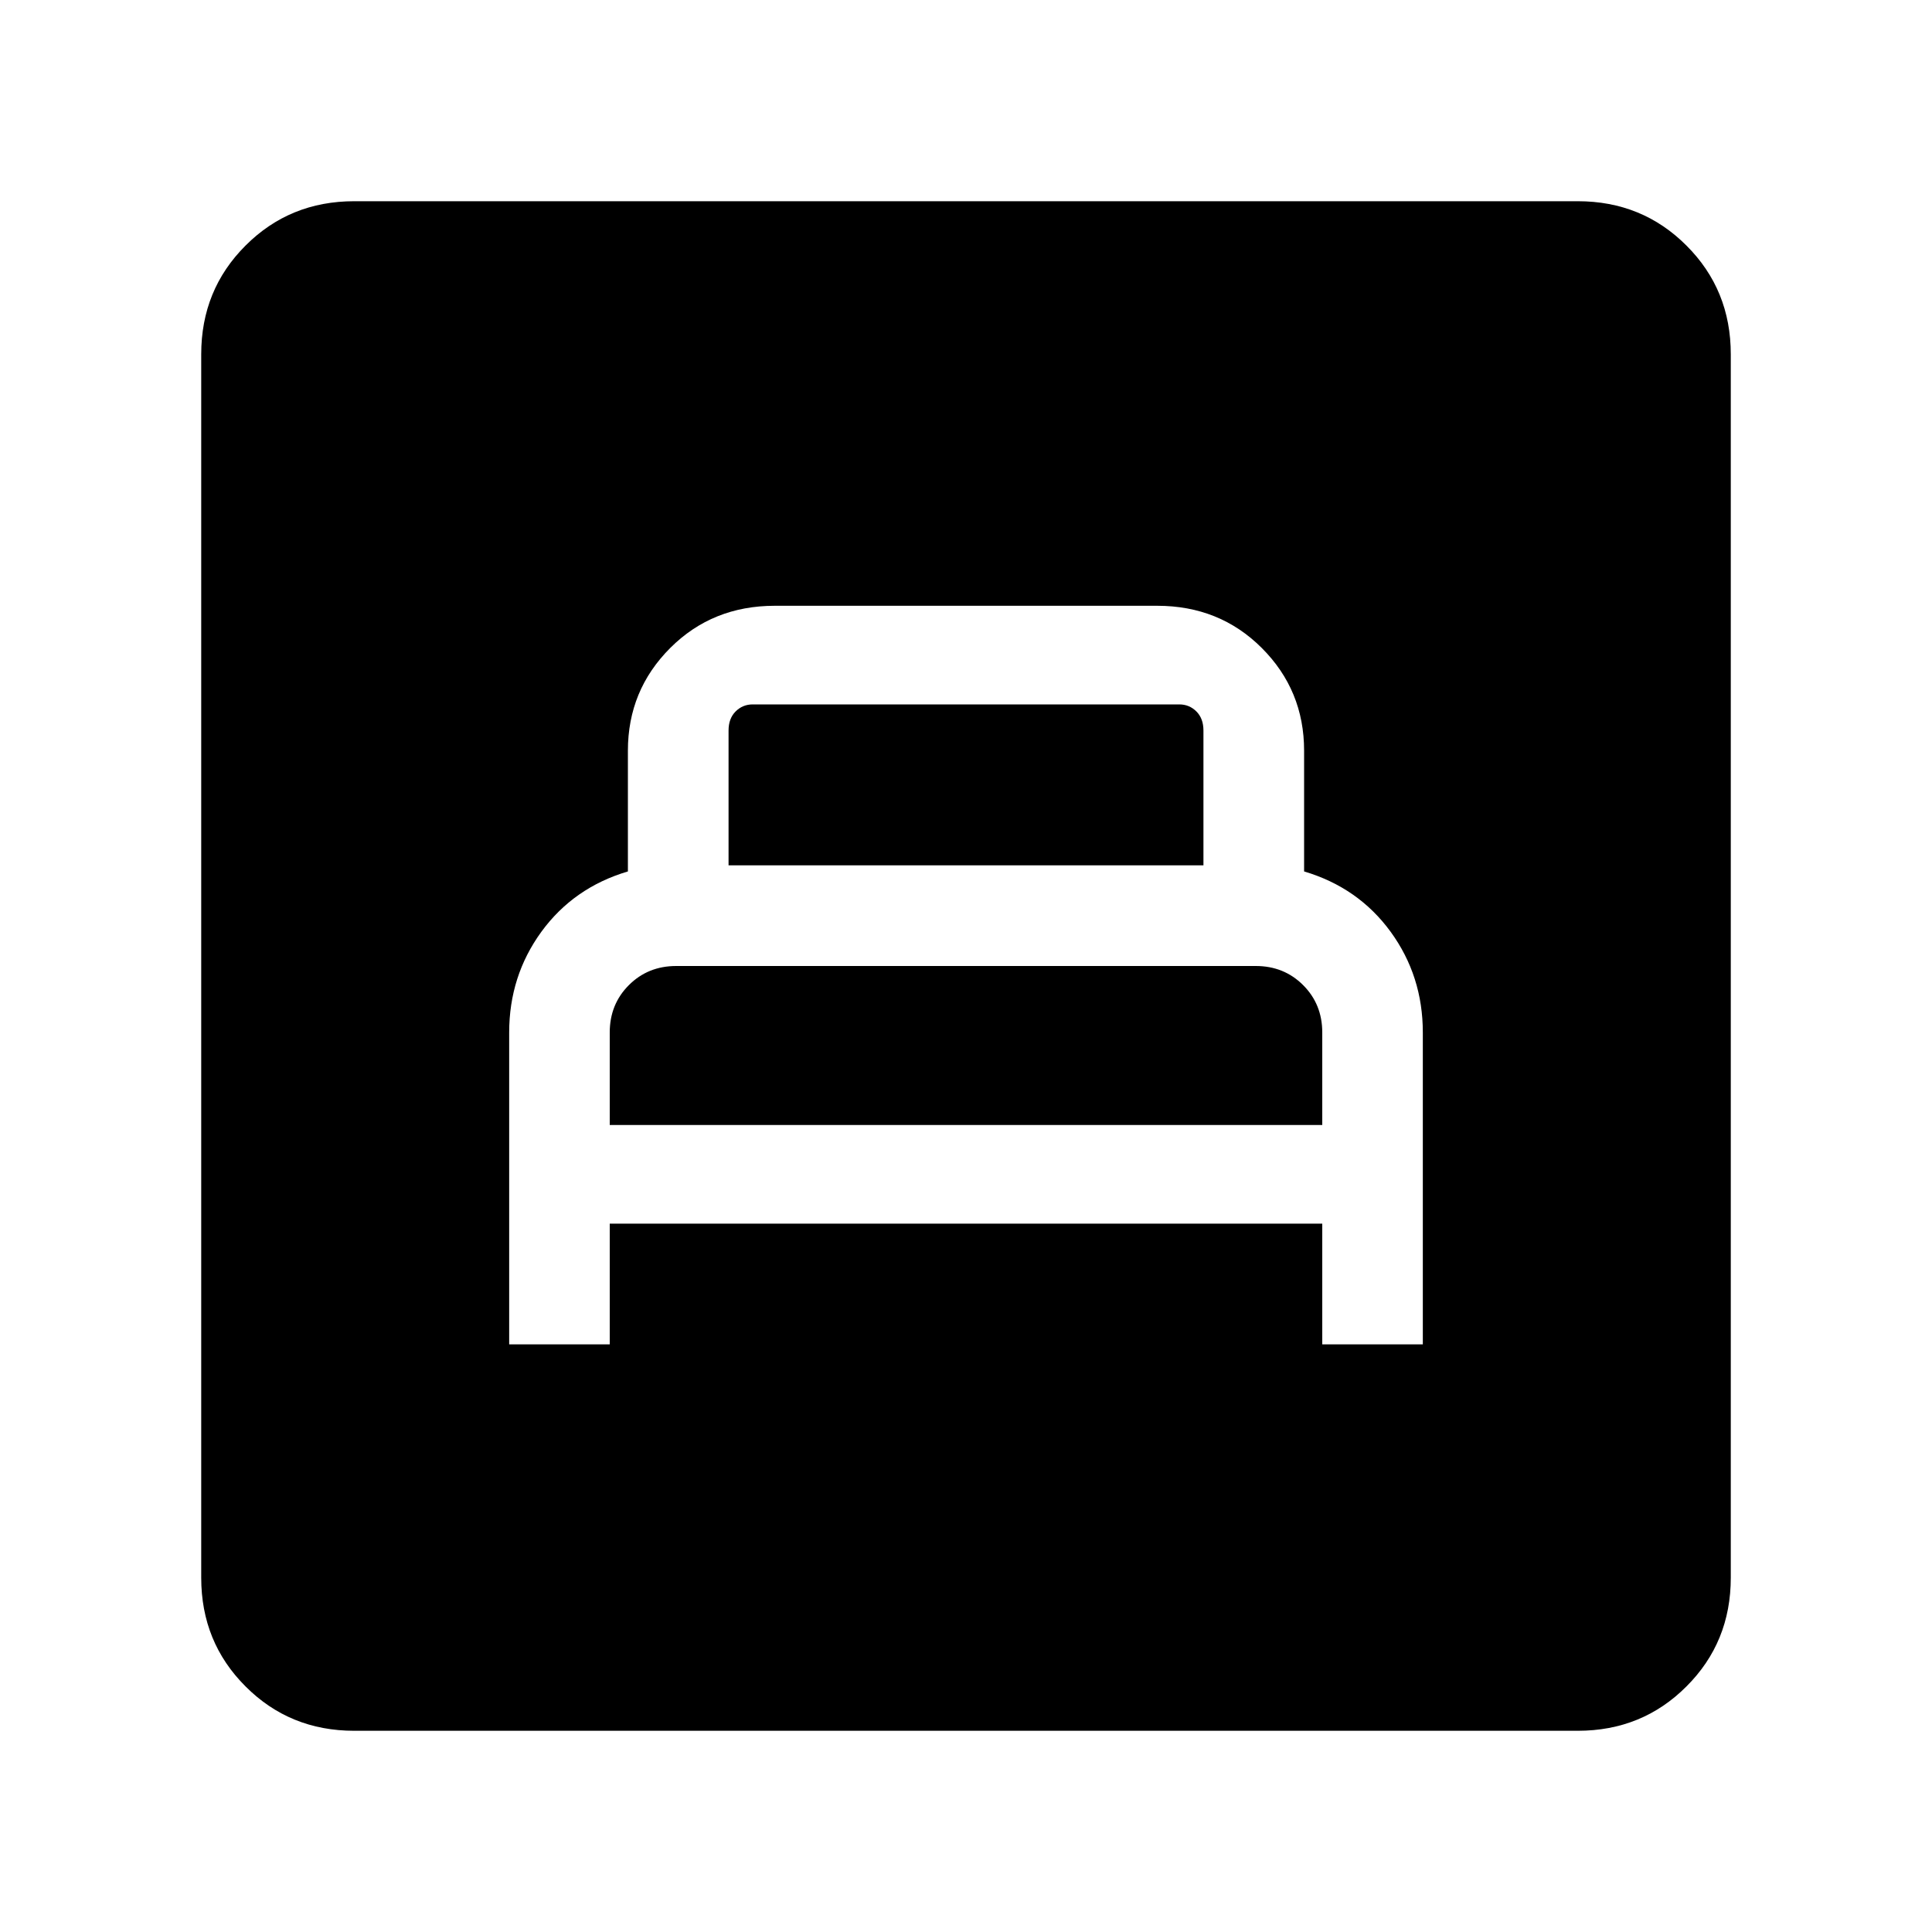 <svg xmlns="http://www.w3.org/2000/svg" height="20" width="20"><path d="M5.271 13.917H6.312V12.667H13.688V13.917H14.729V10.688Q14.729 10.104 14.396 9.646Q14.062 9.188 13.5 9.021V7.771Q13.5 7.146 13.062 6.708Q12.625 6.271 11.979 6.271H8.021Q7.375 6.271 6.938 6.708Q6.5 7.146 6.5 7.771V9.021Q5.938 9.188 5.604 9.646Q5.271 10.104 5.271 10.688ZM7.542 8.958V7.562Q7.542 7.438 7.615 7.365Q7.688 7.292 7.792 7.292H12.208Q12.312 7.292 12.385 7.365Q12.458 7.438 12.458 7.562V8.958ZM6.312 11.646V10.688Q6.312 10.396 6.51 10.198Q6.708 10 7 10H13Q13.292 10 13.49 10.198Q13.688 10.396 13.688 10.688V11.646ZM3.667 17.917Q3 17.917 2.542 17.458Q2.083 17 2.083 16.333V3.667Q2.083 3 2.542 2.542Q3 2.083 3.667 2.083H16.333Q17 2.083 17.458 2.542Q17.917 3 17.917 3.667V16.333Q17.917 17 17.458 17.458Q17 17.917 16.333 17.917Z"/></svg>